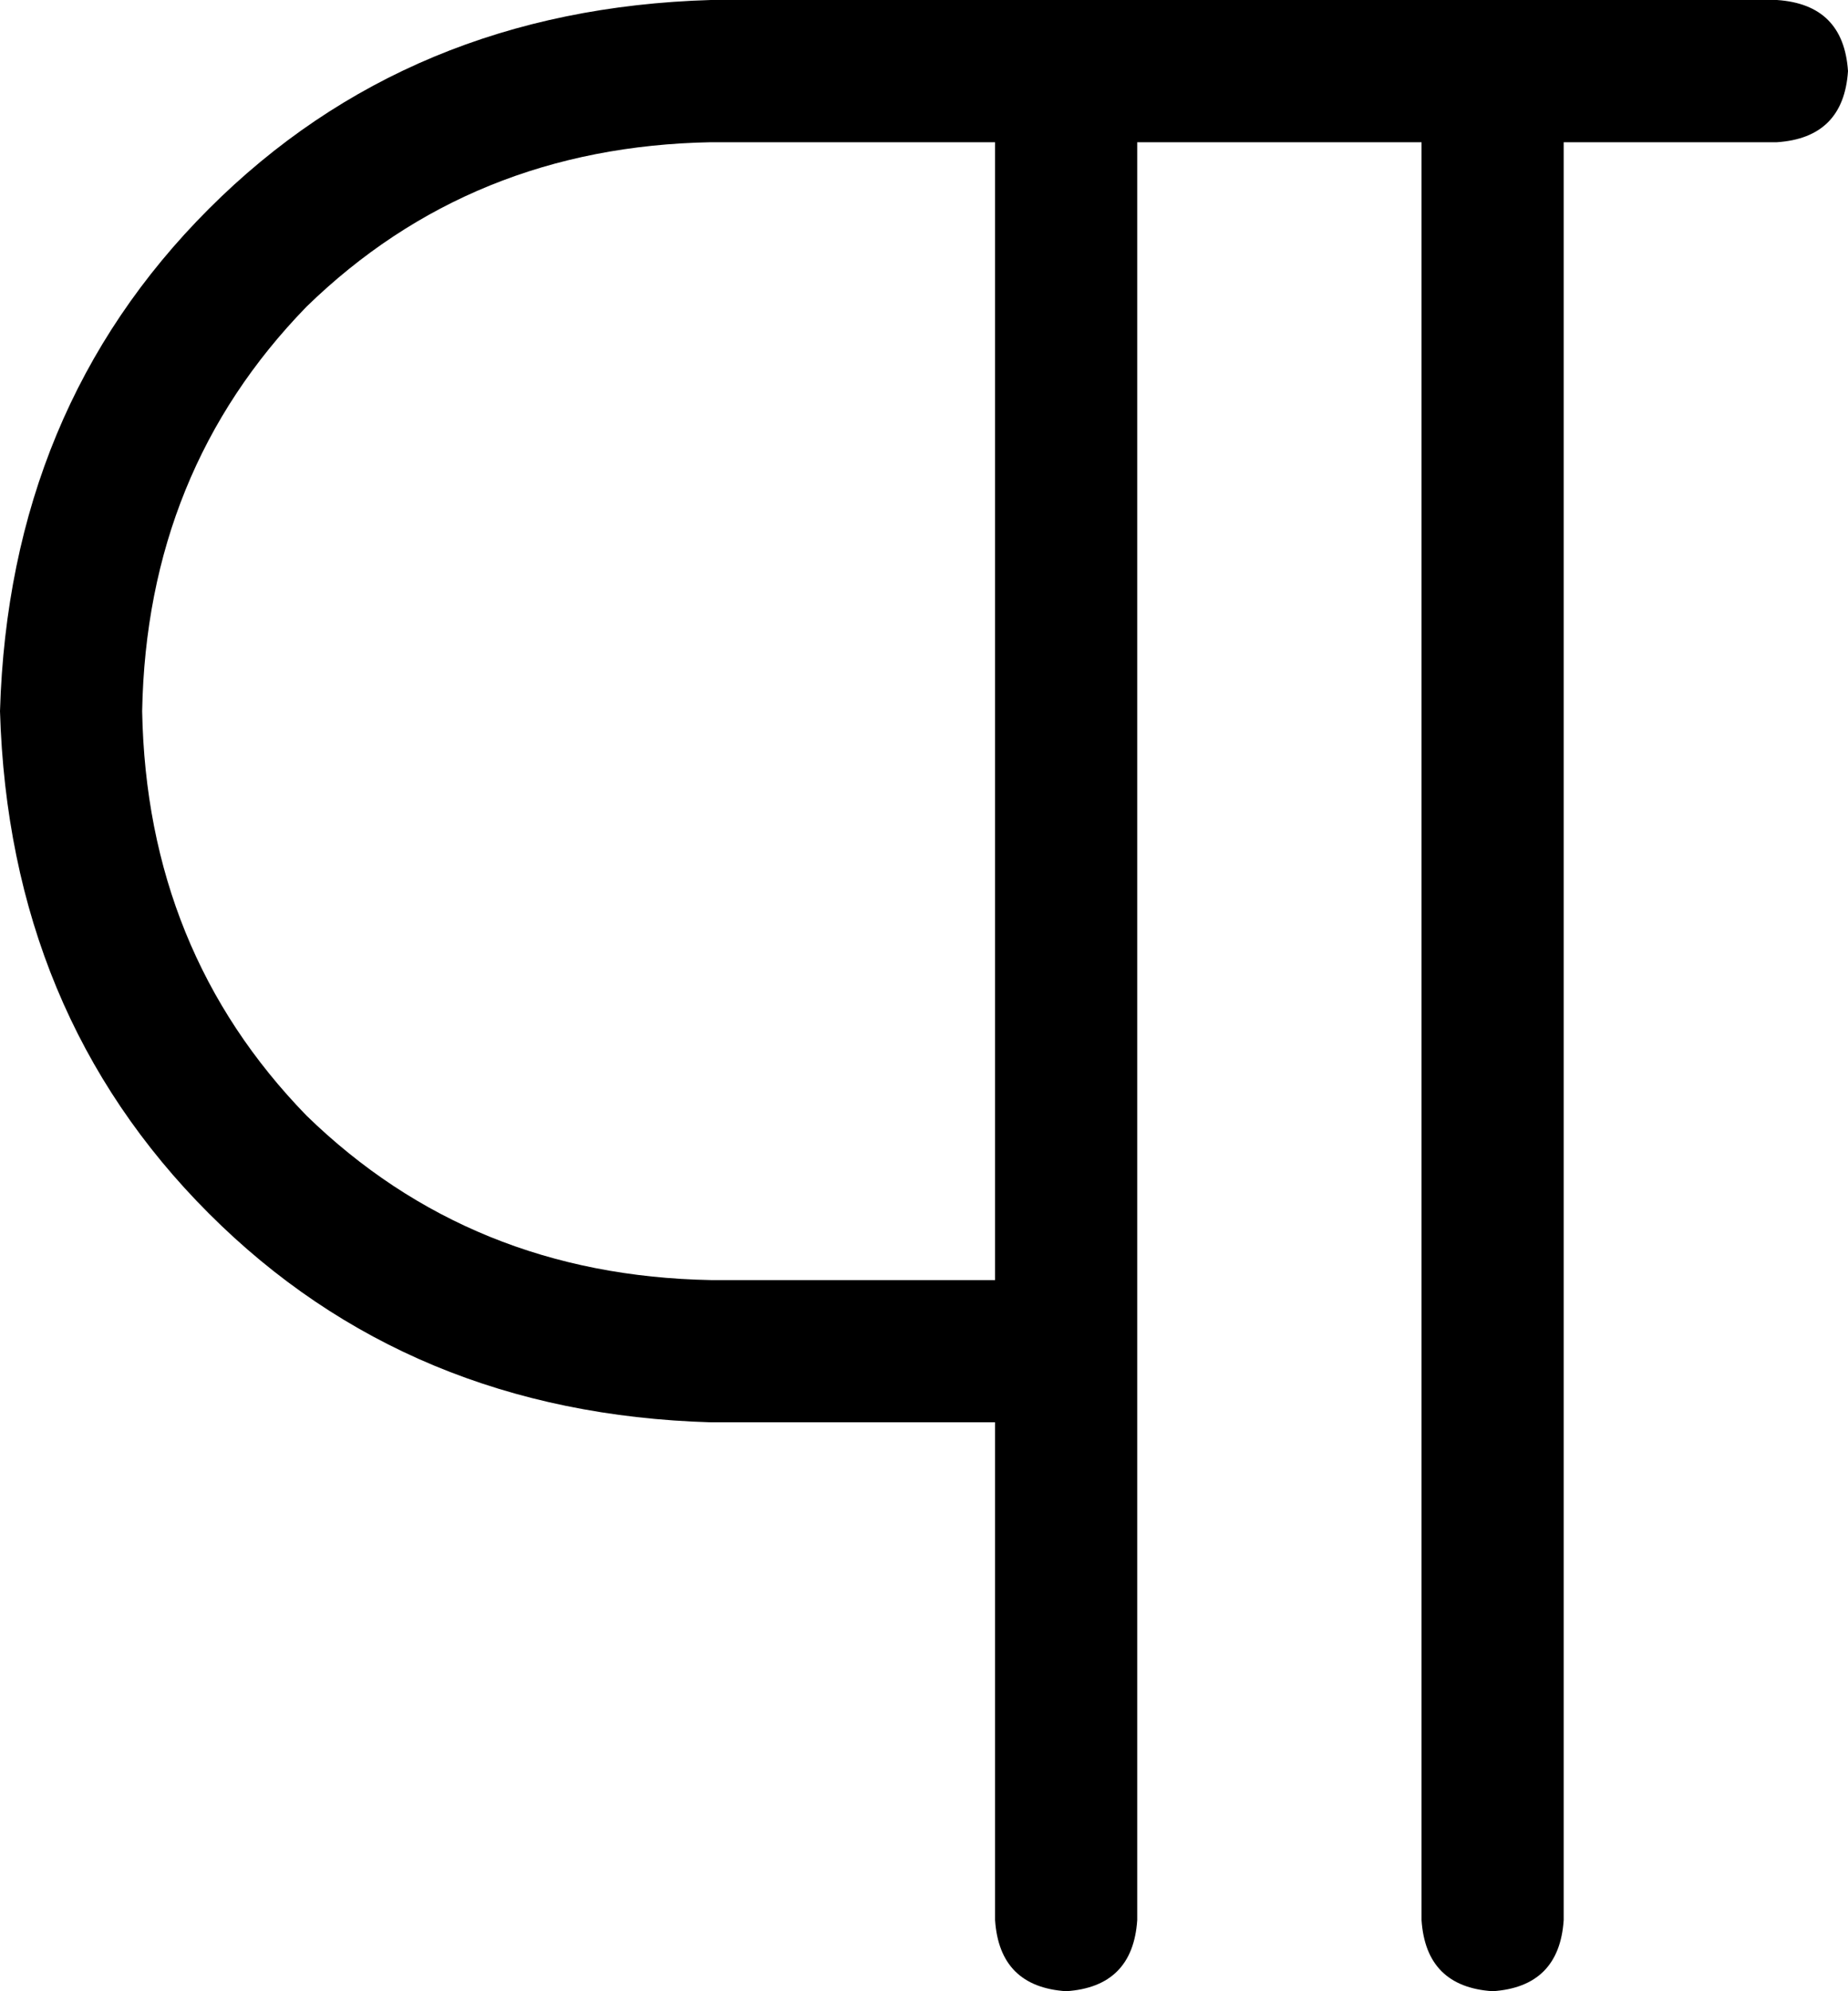 <svg xmlns="http://www.w3.org/2000/svg" viewBox="0 0 416 448">
    <path d="M 0 160 Q 2 92 47 47 L 47 47 Q 92 2 160 0 L 224 0 L 400 0 Q 415 1 416 16 Q 415 31 400 32 L 352 32 L 352 432 Q 351 447 336 448 Q 321 447 320 432 L 320 32 L 256 32 L 256 432 Q 255 447 240 448 Q 225 447 224 432 L 224 320 L 160 320 Q 92 318 47 273 Q 2 228 0 160 L 0 160 Z M 224 288 L 224 32 L 160 32 Q 106 33 69 69 Q 33 106 32 160 Q 33 214 69 251 Q 106 287 160 288 L 224 288 L 224 288 Z"/>
</svg>
